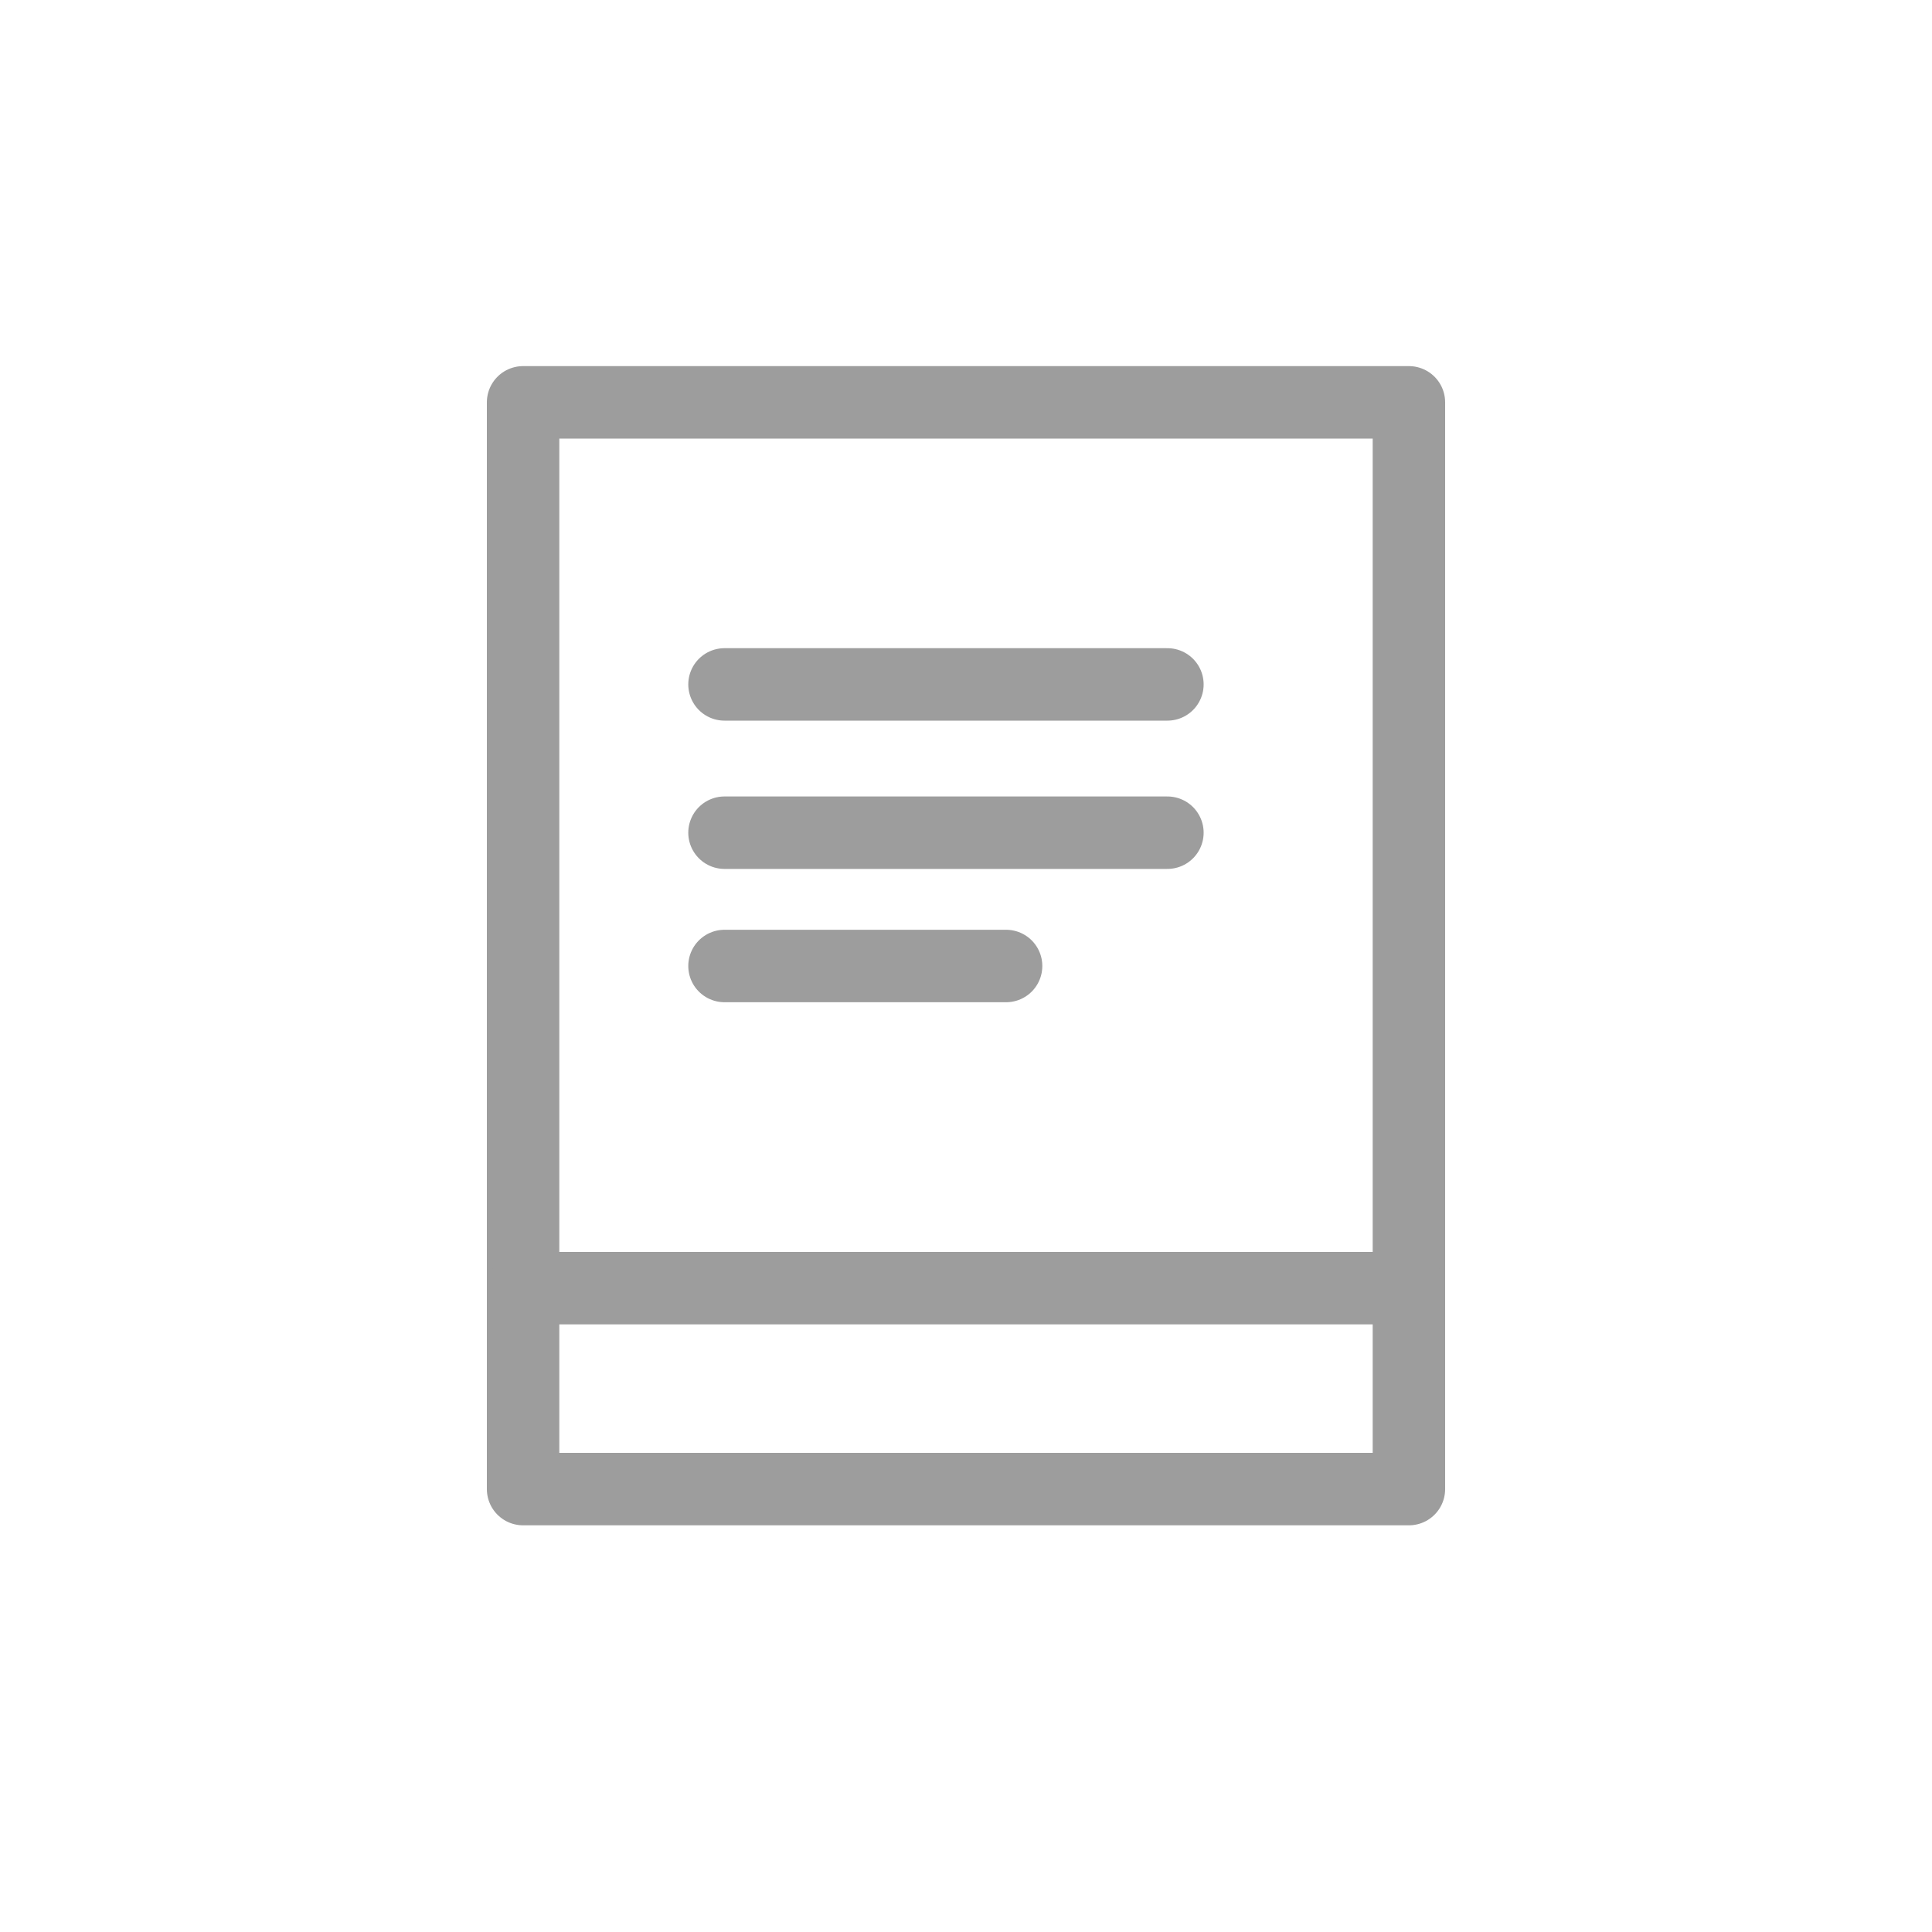 <?xml version="1.0" encoding="UTF-8"?>
<svg id="_40_px" data-name="40 px" xmlns="http://www.w3.org/2000/svg" viewBox="0 0 40 40">
  <defs>
    <style>
      .cls-1 {
        stroke: #9d9d9d;
        stroke-linecap: round;
        stroke-linejoin: round;
        stroke-width: 1.5px;
      }

      .cls-1, .cls-2 {
        fill: none;
      }
    </style>
  </defs>
  <g id="Grupo_16256" data-name="Grupo 16256">
    <g id="Grupo_16254" data-name="Grupo 16254">
      <g id="Grupo_16234" data-name="Grupo 16234">
        <g id="Grupo_16193" data-name="Grupo 16193">
          <g id="Grupo_15839" data-name="Grupo 15839">
            <g id="Grupo_15836" data-name="Grupo 15836">
              <rect id="Rectángulo_235" data-name="Rectángulo 235" class="cls-2" width="40" height="40"/>
            </g>
          </g>
        </g>
      </g>
    </g>
    <g id="streamline-icon-kindle_50x50" data-name="streamline-icon-kindle 50x50">
      <path id="Trazado_3803" data-name="Trazado 3803" class="cls-1" d="M15,14.17h9.17"/>
      <path id="Trazado_3804" data-name="Trazado 3804" class="cls-1" d="M15,17.24h9.17"/>
      <path id="Trazado_3805" data-name="Trazado 3805" class="cls-1" d="M15,20h5.83"/>
      <path id="Trazado_3806" data-name="Trazado 3806" class="cls-1" d="M10.83,8.33H29.17V30.83H10.83V8.33Z"/>
      <path id="Trazado_3807" data-name="Trazado 3807" class="cls-1" d="M10.83,26.67H29.17"/>
    </g>
  </g>
  <rect class="cls-2" y=".2" width="40" height="40"/>
</svg>